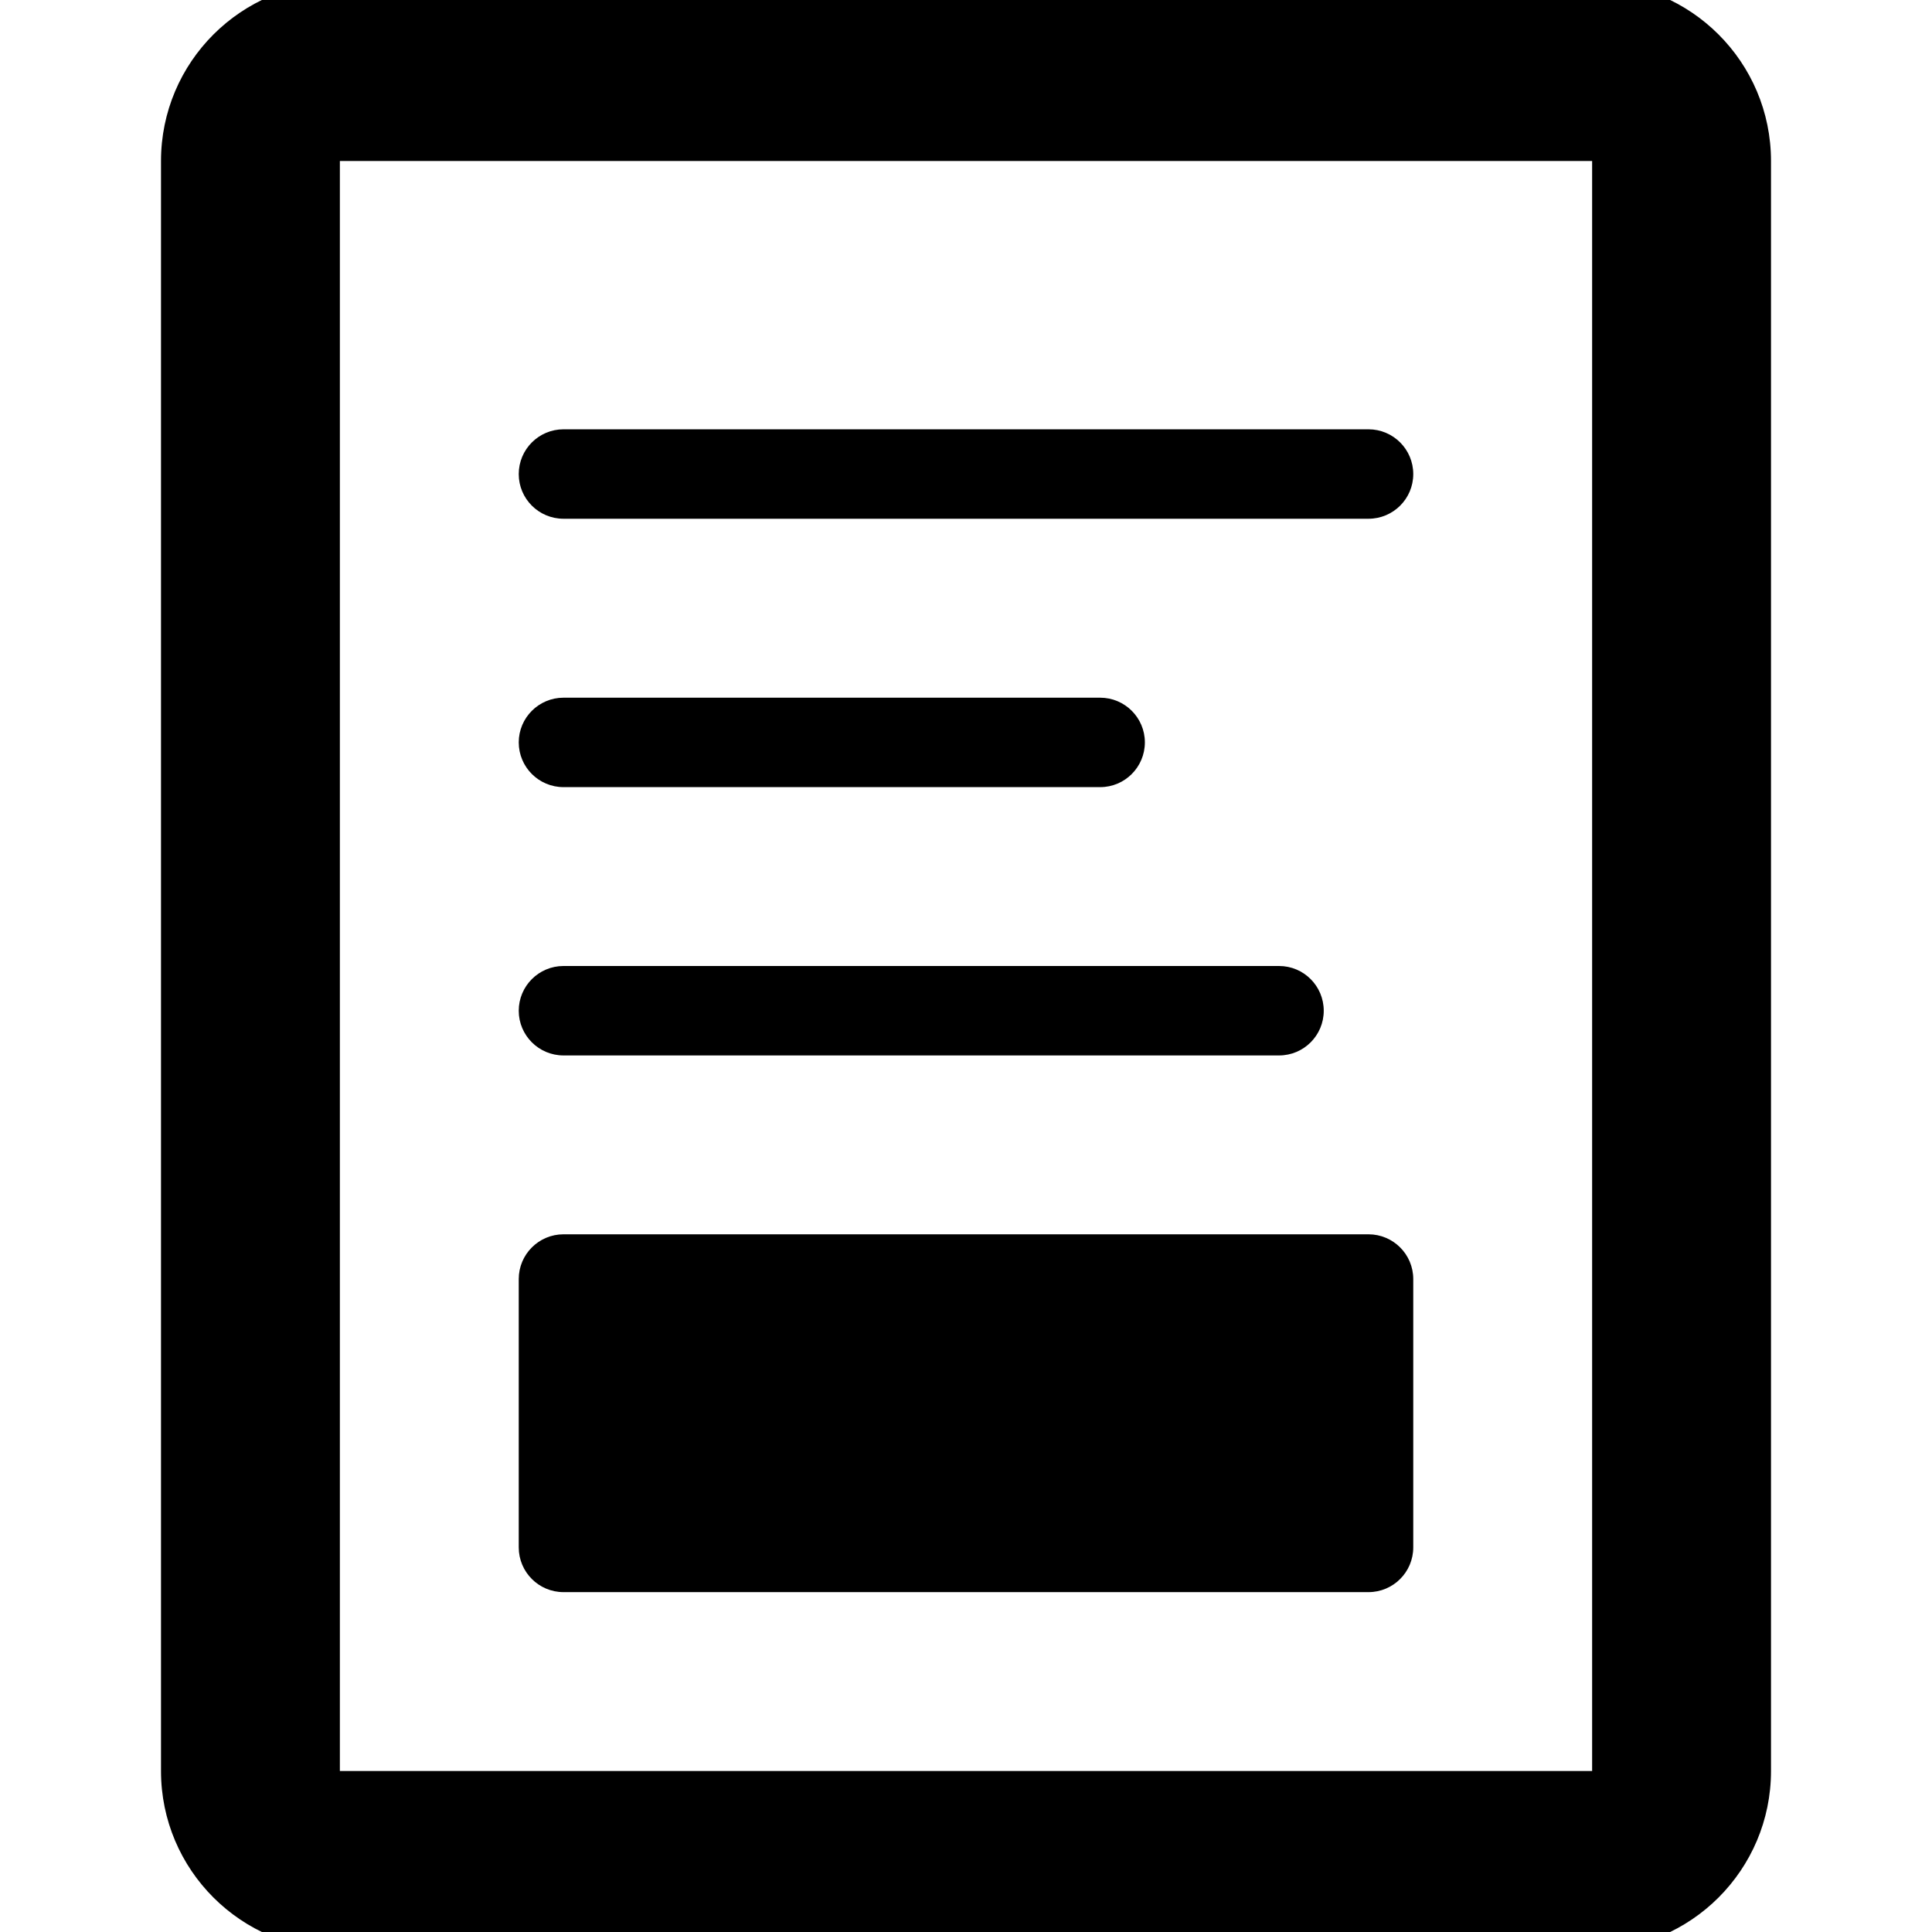 <svg xmlns="http://www.w3.org/2000/svg" xmlns:xlink="http://www.w3.org/1999/xlink" style="isolation:isolate" viewBox="0 0 24 24" width="24" height="24"><g clip-path="url(#_clipPath_lAwgfxHkzpkml1vu7hXFdGdkGkiHmKk2)"><path d=" M 4.222 2 L 4.222 22 L 19.778 22 L 19.778 2 L 4.222 2 Z  M 4.222 -0.222 L 19.778 -0.222 C 21.005 -0.222 22 0.773 22 2 L 22 22 C 22 23.227 21.005 24.222 19.778 24.222 L 4.222 24.222 C 2.995 24.222 2 23.227 2 22 L 2 2 C 2 0.773 2.995 -0.222 4.222 -0.222 Z " /><path d="M 7 5.333 L 17 5.333 C 17.307 5.333 17.556 5.582 17.556 5.889 L 17.556 5.889 C 17.556 6.196 17.307 6.444 17 6.444 L 7 6.444 C 6.693 6.444 6.444 6.196 6.444 5.889 L 6.444 5.889 C 6.444 5.582 6.693 5.333 7 5.333 Z" style="stroke:none;stroke-miterlimit:10;"/><path d="M 7 8.667 L 13.667 8.667 C 13.973 8.667 14.222 8.916 14.222 9.222 L 14.222 9.222 C 14.222 9.529 13.973 9.778 13.667 9.778 L 7 9.778 C 6.693 9.778 6.444 9.529 6.444 9.222 L 6.444 9.222 C 6.444 8.916 6.693 8.667 7 8.667 Z" style="stroke:none;stroke-miterlimit:10;"/><path d="M 7 12 L 15.889 12 C 16.196 12 16.444 12.249 16.444 12.556 L 16.444 12.556 C 16.444 12.862 16.196 13.111 15.889 13.111 L 7 13.111 C 6.693 13.111 6.444 12.862 6.444 12.556 L 6.444 12.556 C 6.444 12.249 6.693 12 7 12 Z" style="stroke:none;stroke-miterlimit:10;"/><path d="M 7 15.333 L 17 15.333 C 17.307 15.333 17.556 15.582 17.556 15.889 L 17.556 19.222 C 17.556 19.529 17.307 19.778 17 19.778 L 7 19.778 C 6.693 19.778 6.444 19.529 6.444 19.222 L 6.444 15.889 C 6.444 15.582 6.693 15.333 7 15.333 Z" style="stroke:none;stroke-miterlimit:10;"/></g></svg>
